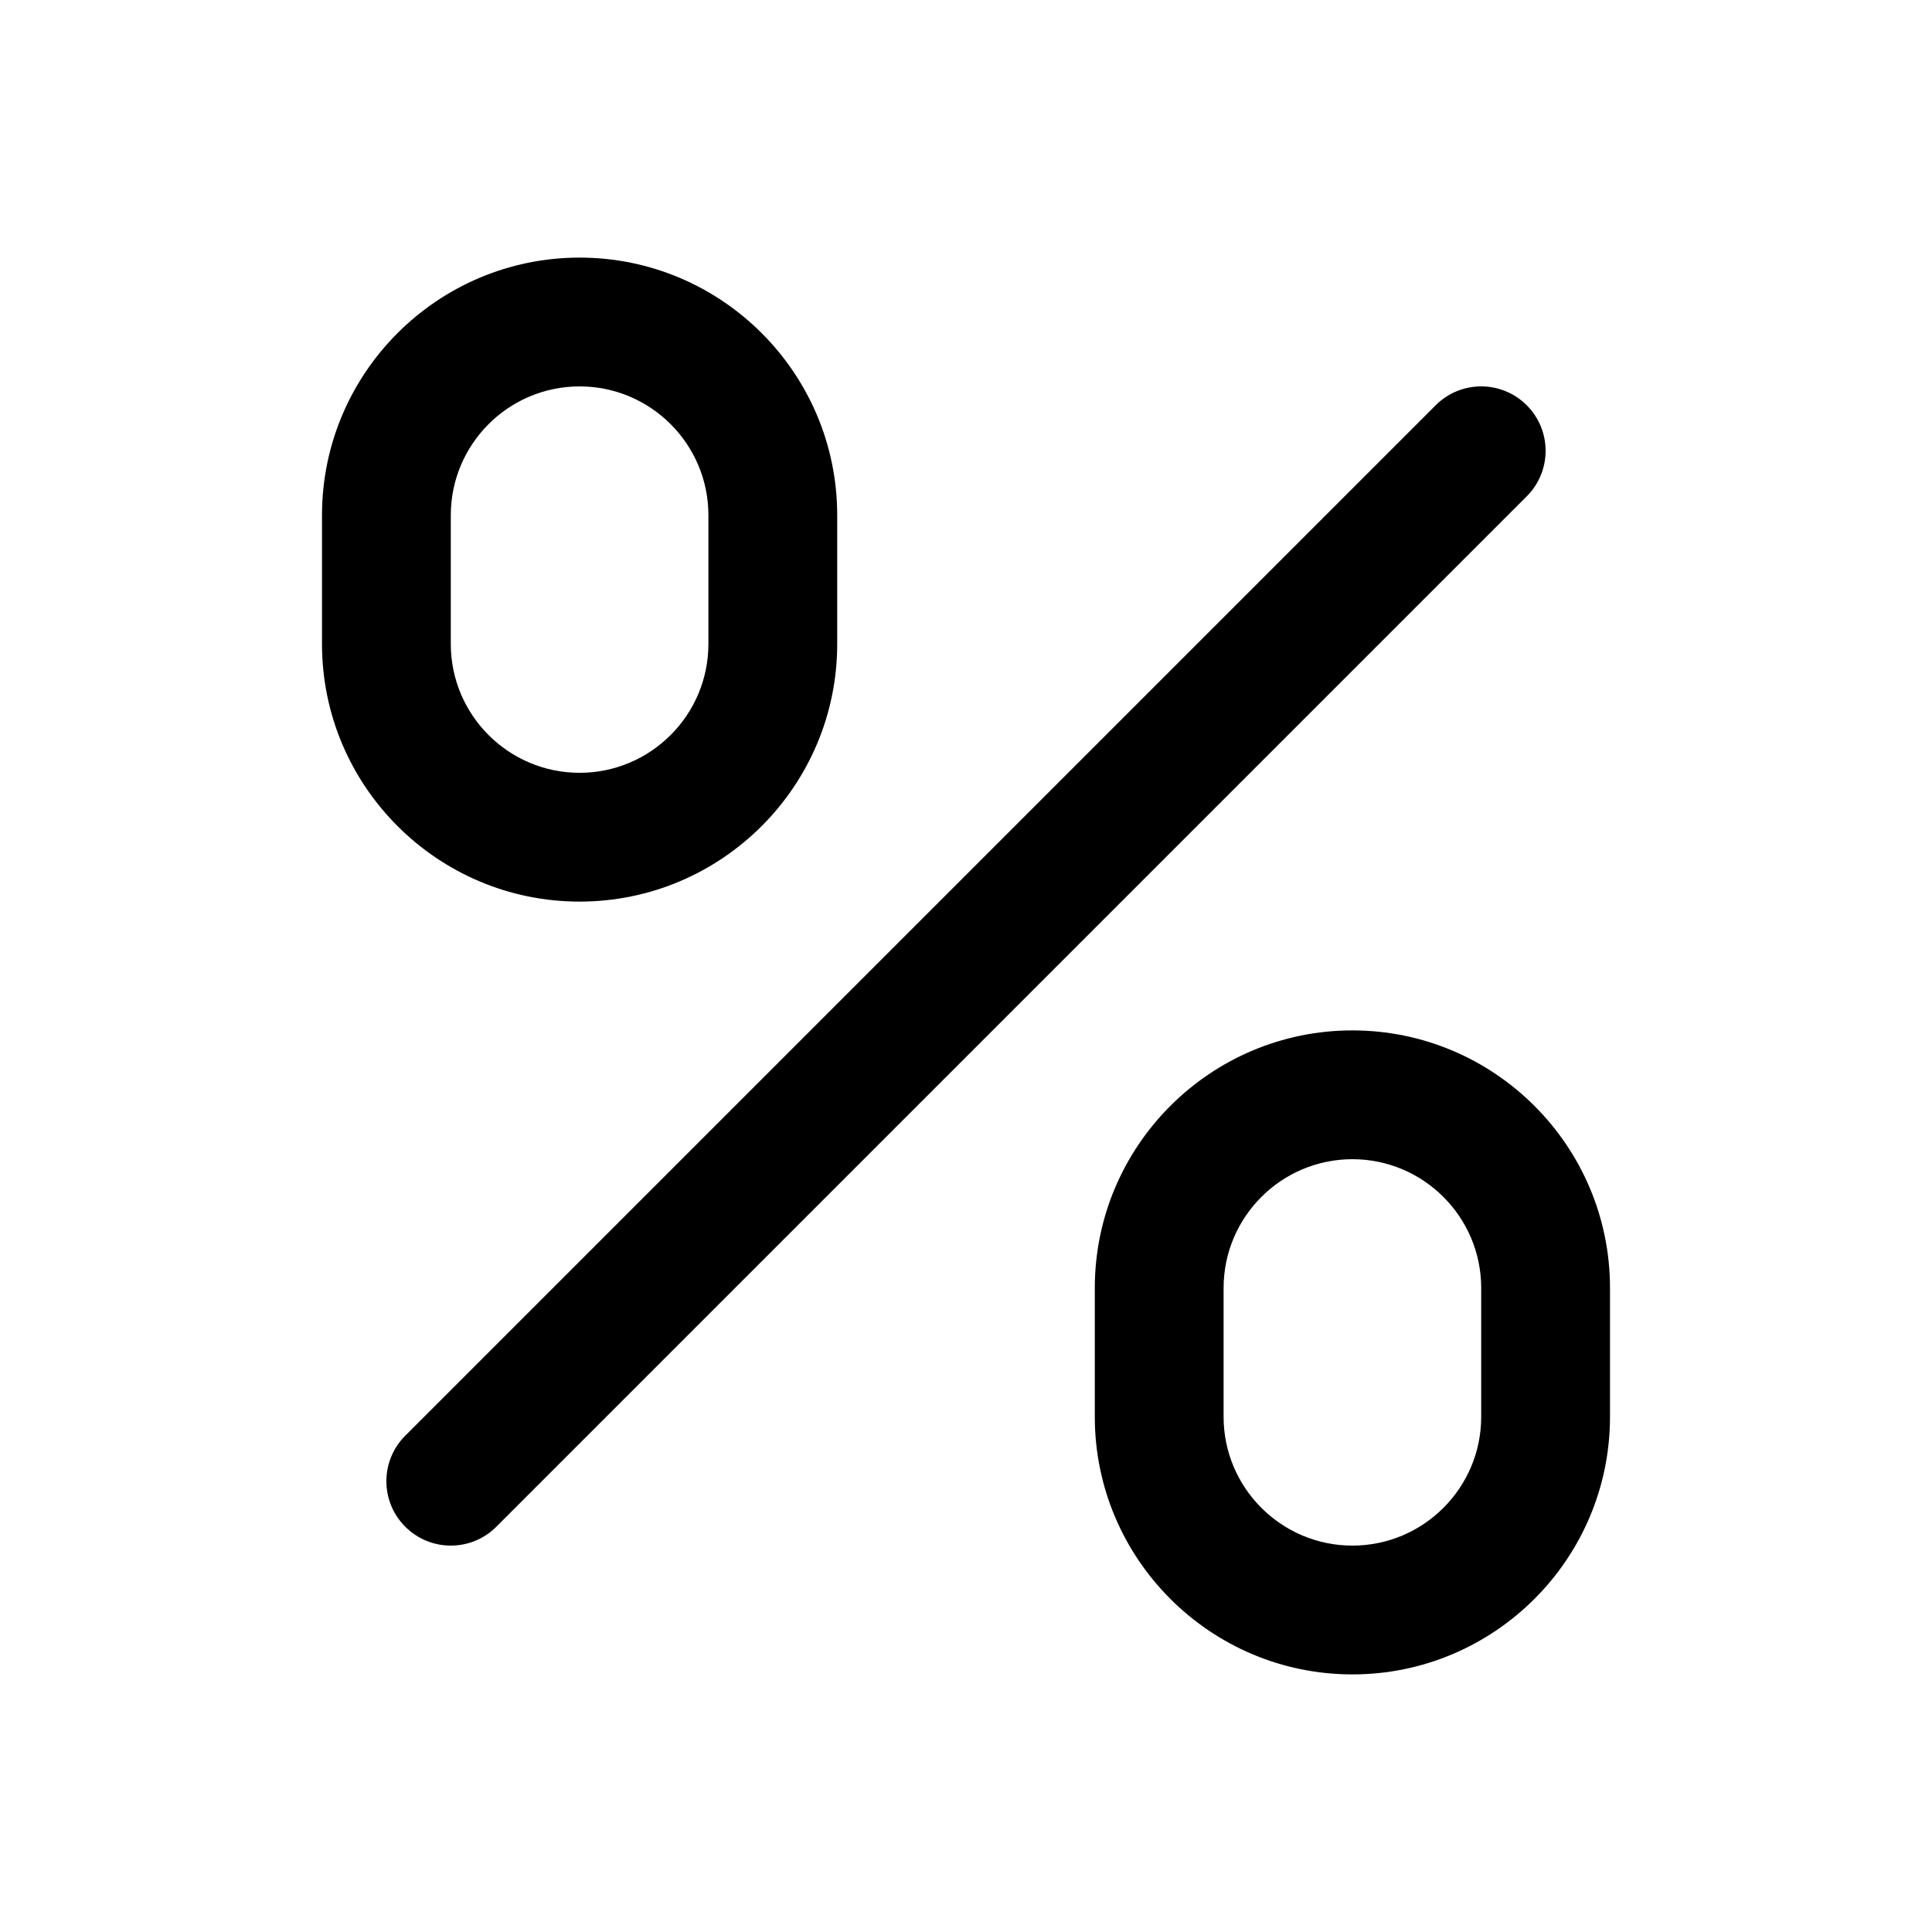 <?xml version="1.0" encoding="utf-8"?>
<!-- Generator: Adobe Illustrator 16.2.0, SVG Export Plug-In . SVG Version: 6.00 Build 0)  -->
<!DOCTYPE svg PUBLIC "-//W3C//DTD SVG 1.1//EN" "http://www.w3.org/Graphics/SVG/1.1/DTD/svg11.dtd">
<svg version="1.1" id="Layer_1" xmlns="http://www.w3.org/2000/svg" xmlns:xlink="http://www.w3.org/1999/xlink" x="0px" y="0px"
	 width="30px" height="30px" viewBox="0 0 30 30" enable-background="new 0 0 30 30" xml:space="preserve">
<g>
	<path d="M7,24c-0.256,0-0.512-0.098-0.707-0.293c-0.391-0.391-0.391-1.023,0-1.414l16-16c0.391-0.391,1.023-0.391,1.414,0
		s0.391,1.023,0,1.414l-16,16C7.512,23.902,7.256,24,7,24z"/>
	<path d="M9,14c-2.206,0-4-1.794-4-4V8c0-2.206,1.794-4,4-4s4,1.794,4,4v2C13,12.206,11.206,14,9,14z M9,6C7.897,6,7,6.897,7,8v2
		c0,1.103,0.897,2,2,2s2-0.897,2-2V8C11,6.897,10.103,6,9,6z"/>
	<path d="M21,26c-2.206,0-4-1.794-4-4v-2c0-2.206,1.794-4,4-4s4,1.794,4,4v2C25,24.206,23.206,26,21,26z M21,18
		c-1.103,0-2,0.897-2,2v2c0,1.103,0.897,2,2,2s2-0.897,2-2v-2C23,18.897,22.103,18,21,18z"/>
</g>
</svg>
